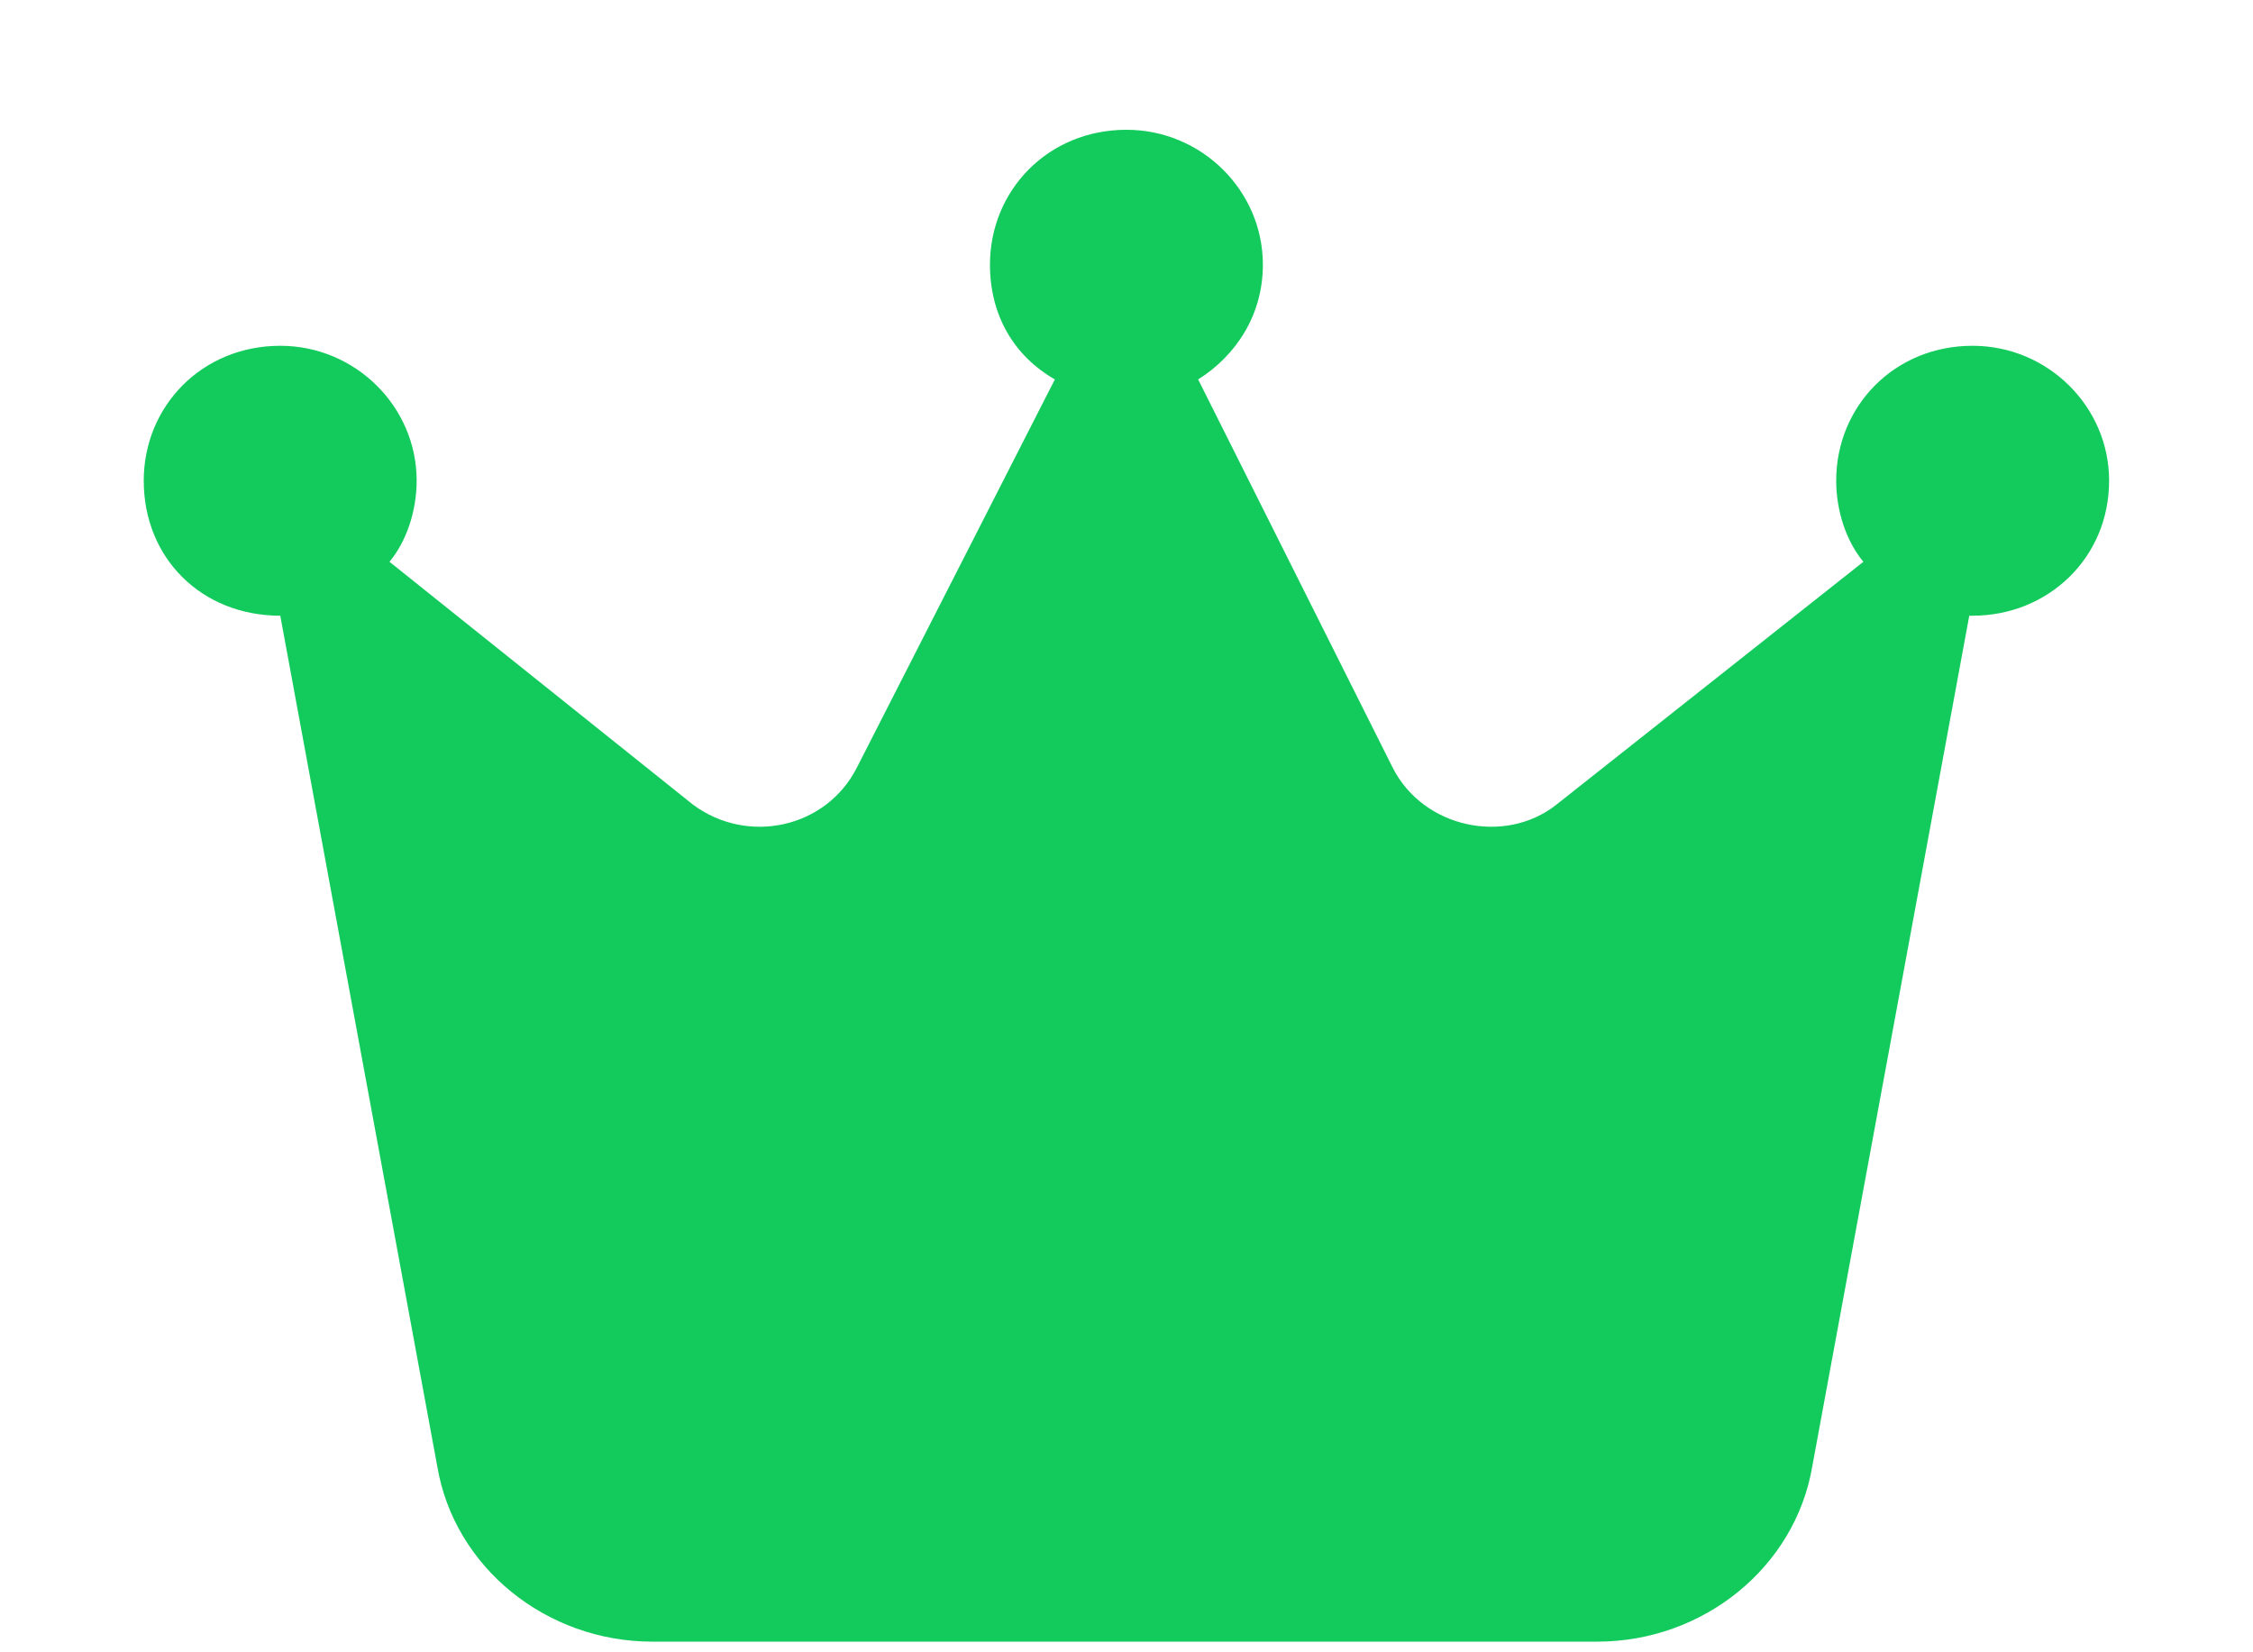 <svg width="15" height="11" viewBox="0 0 15 11" fill="none" xmlns="http://www.w3.org/2000/svg">
<path d="M7.977 2.526L9.272 5.11C9.476 5.514 10.021 5.627 10.362 5.357L12.406 3.74C12.293 3.605 12.225 3.402 12.225 3.2C12.225 2.706 12.611 2.302 13.133 2.302C13.633 2.302 14.042 2.706 14.042 3.2C14.042 3.717 13.633 4.099 13.133 4.099C13.111 4.099 13.111 4.099 13.111 4.099L12.066 9.761C11.952 10.435 11.339 10.929 10.635 10.929H4.342C3.638 10.929 3.024 10.435 2.911 9.761L1.866 4.099C1.343 4.099 0.957 3.717 0.957 3.2C0.957 2.706 1.343 2.302 1.866 2.302C2.365 2.302 2.774 2.706 2.774 3.2C2.774 3.402 2.706 3.605 2.593 3.74L4.614 5.357C4.978 5.627 5.5 5.514 5.705 5.11L7.023 2.526C6.75 2.369 6.591 2.099 6.591 1.762C6.591 1.268 6.977 0.864 7.5 0.864C7.999 0.864 8.408 1.268 8.408 1.762C8.408 2.099 8.227 2.369 7.977 2.526Z" fill="#13CB5C"/>
</svg>